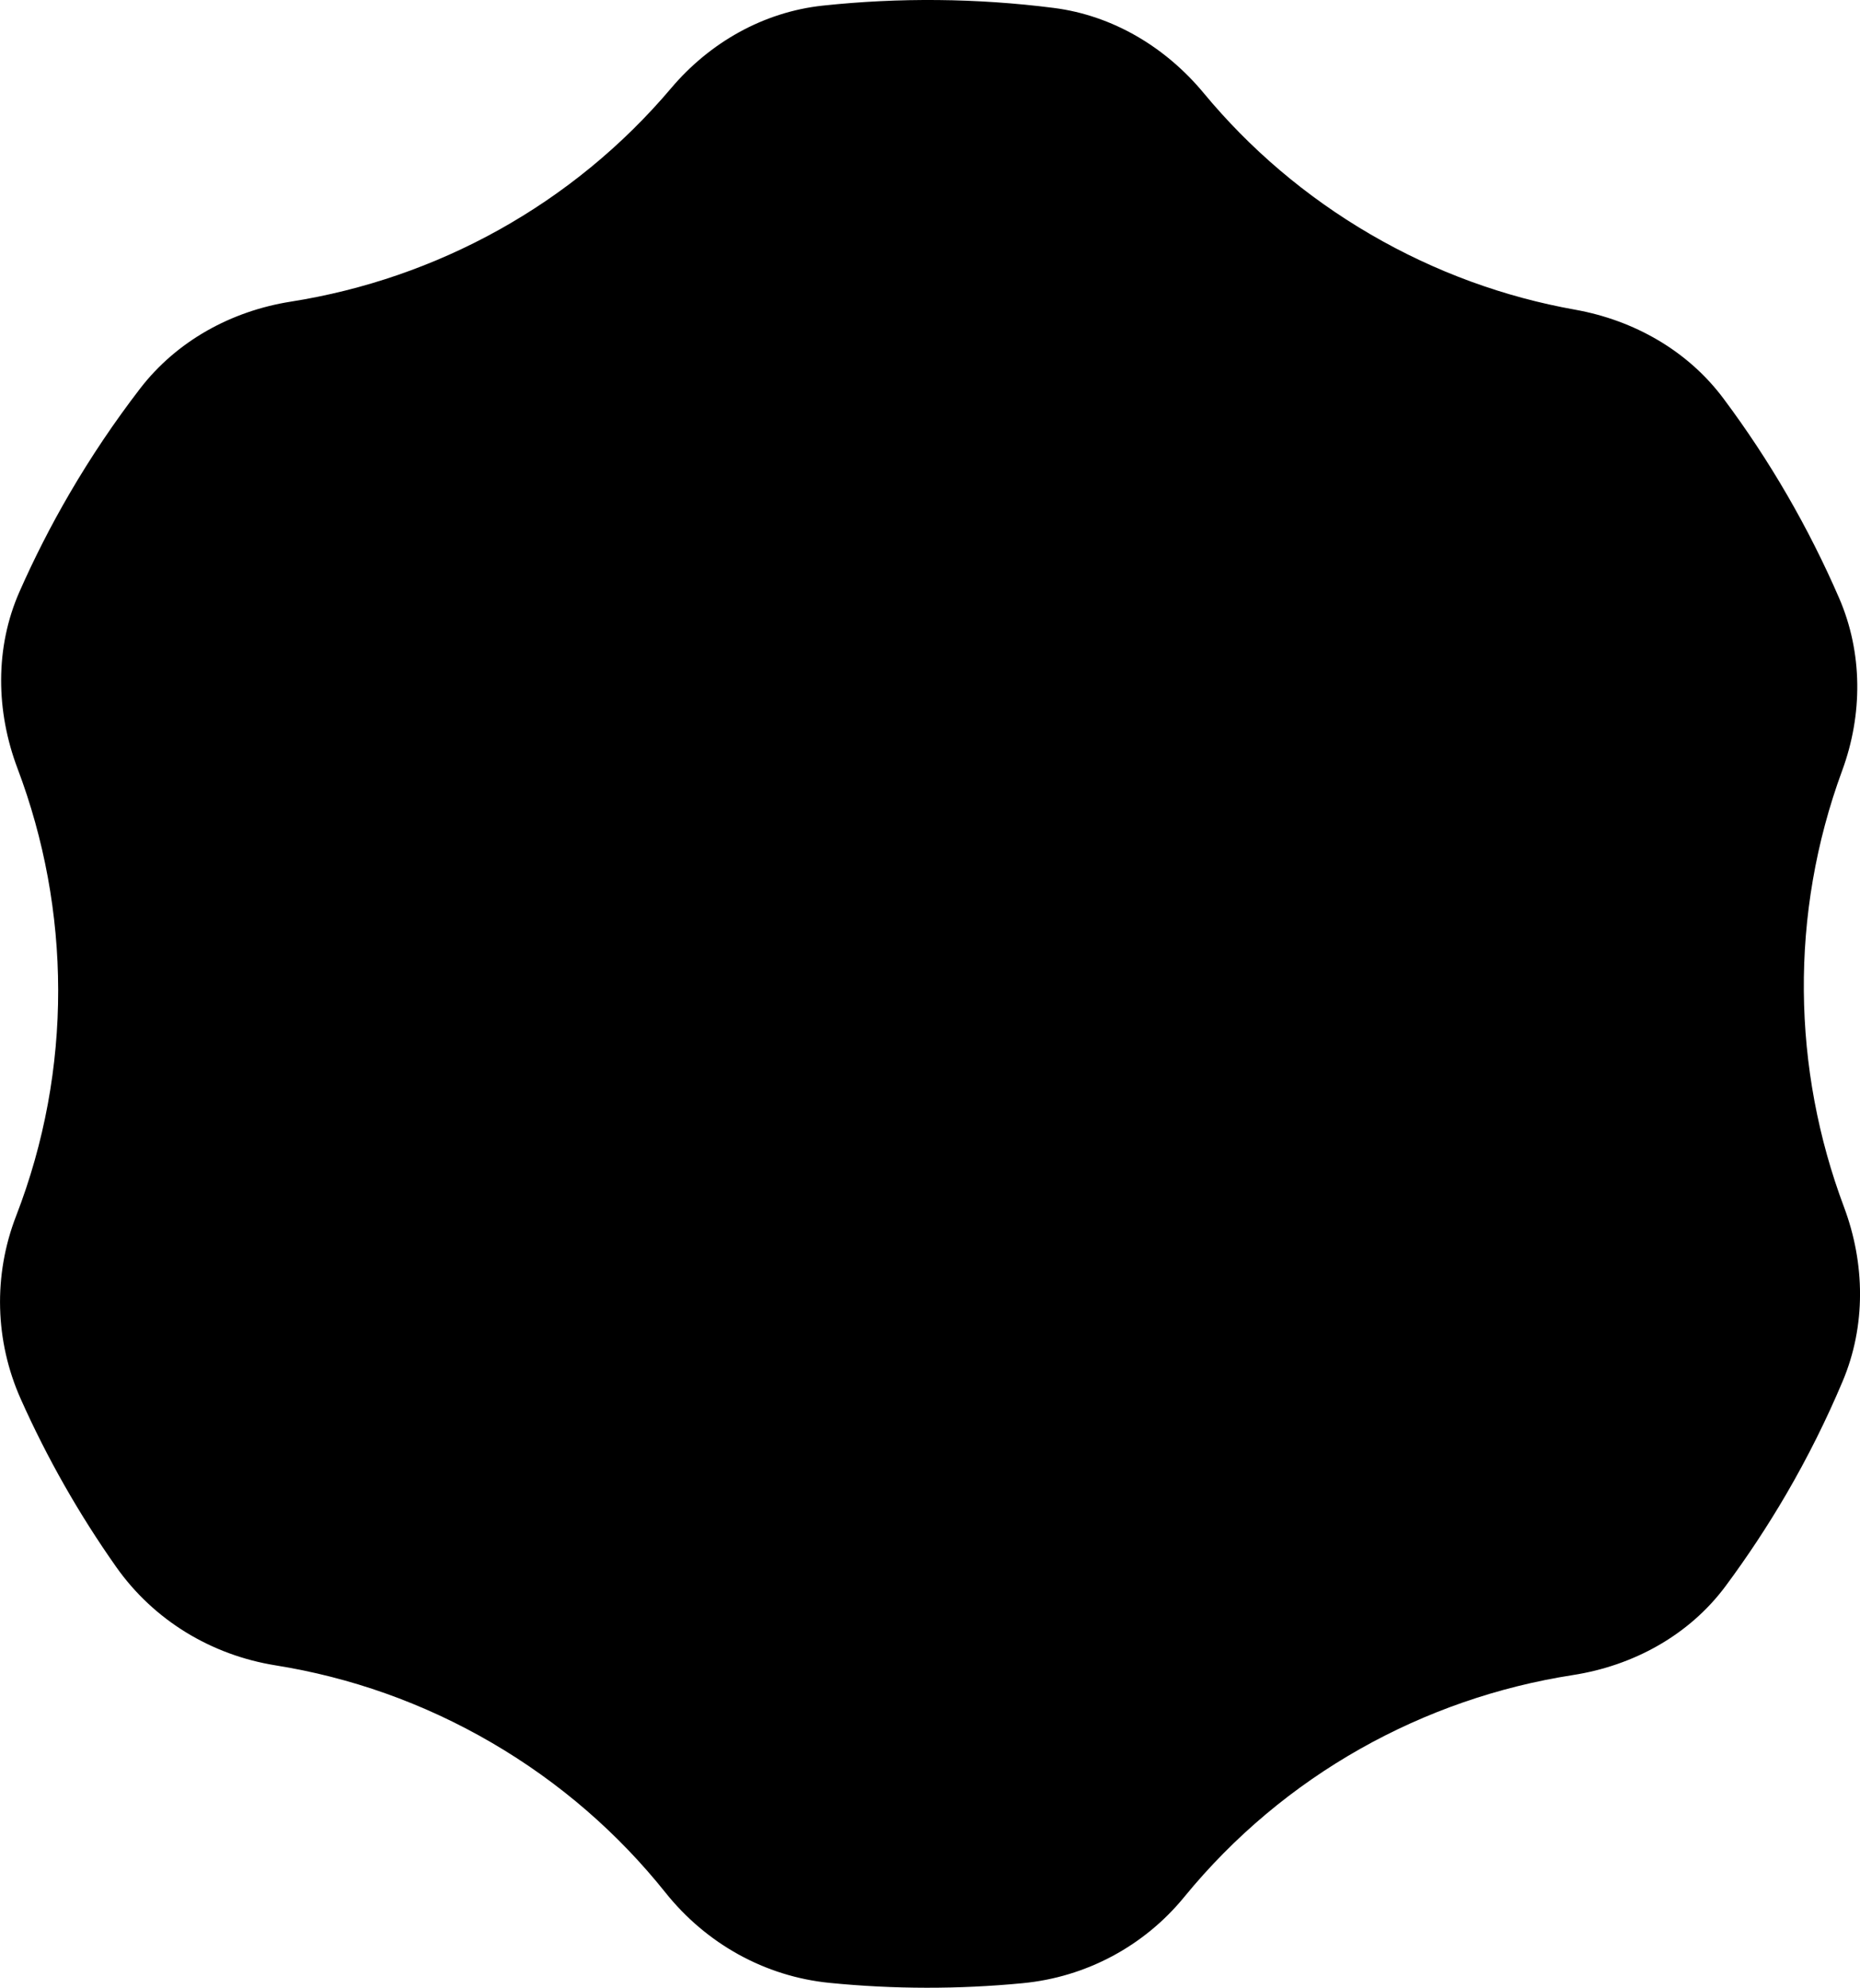 <?xml version="1.0" encoding="UTF-8"?>

<svg id="knob" xmlns="http://www.w3.org/2000/svg" viewBox="0 0 383.39 409.56"
>
<defs>
    <linearGradient id="top-gradient" gradientTransform="rotate(90)">
      <stop class="stop1" offset="0%" />
      <stop class="stop2" offset="5%" />
      <stop class="stop3" offset="100%" />
    </linearGradient>
  </defs>
  <style>
    .knob-bg {
      fill: url(#top-gradient);
    }
    .stop1 {
      stop-color: hsl(0, 0%, 100%);
    }
    .stop2 {
      stop-color: hsl(0, 0%, 50% / 0.5%);
    }
    .stop3 {
      stop-color: hsl(0, 0%, 0% / 0);
    }
  </style>
  <path fill="#000000" d="M324.18,345.14c12.47-1.93,23.97-8.2,31.5-18.33,4.46-6.01,8.64-12.32,12.5-18.93,4.43-7.6,8.3-15.37,11.63-23.27,4.83-11.44,4.64-24.28.28-35.91-10.66-28.38-11.29-60.3-.37-89.94,4.24-11.51,4.25-24.25-.62-35.5-6.29-14.51-14.28-28.35-23.88-41.18-7.37-9.85-18.44-16.1-30.55-18.27-14.48-2.58-28.76-7.7-42.21-15.54-13.45-7.84-24.94-17.74-34.33-29.07-7.85-9.47-18.75-16.02-30.95-17.57-15.89-2.02-31.87-2.15-47.6-.47-12.2,1.31-23.27,7.6-31.2,16.96-20.4,24.12-48.48,39.31-78.43,44.03-12.26,1.93-23.53,8.1-31.1,17.95-5.22,6.79-10.08,13.99-14.51,21.59-3.86,6.62-7.29,13.36-10.31,20.2-5.1,11.54-4.88,24.64-.42,36.44,11,29.09,11.45,61.93-.29,92.22-4.73,12.21-4.38,25.75.96,37.71,5.39,12.08,11.97,23.68,19.68,34.61,7.74,10.97,19.6,18.15,32.86,20.27,15.28,2.44,30.37,7.68,44.54,15.94,14.17,8.26,26.17,18.8,35.82,30.89,8.38,10.49,20.47,17.27,33.83,18.59,13.3,1.32,26.64,1.33,39.81.06,13.03-1.25,24.99-7.62,33.28-17.76,20.57-25.15,49.36-40.95,80.09-45.72Z"/>
</svg>

